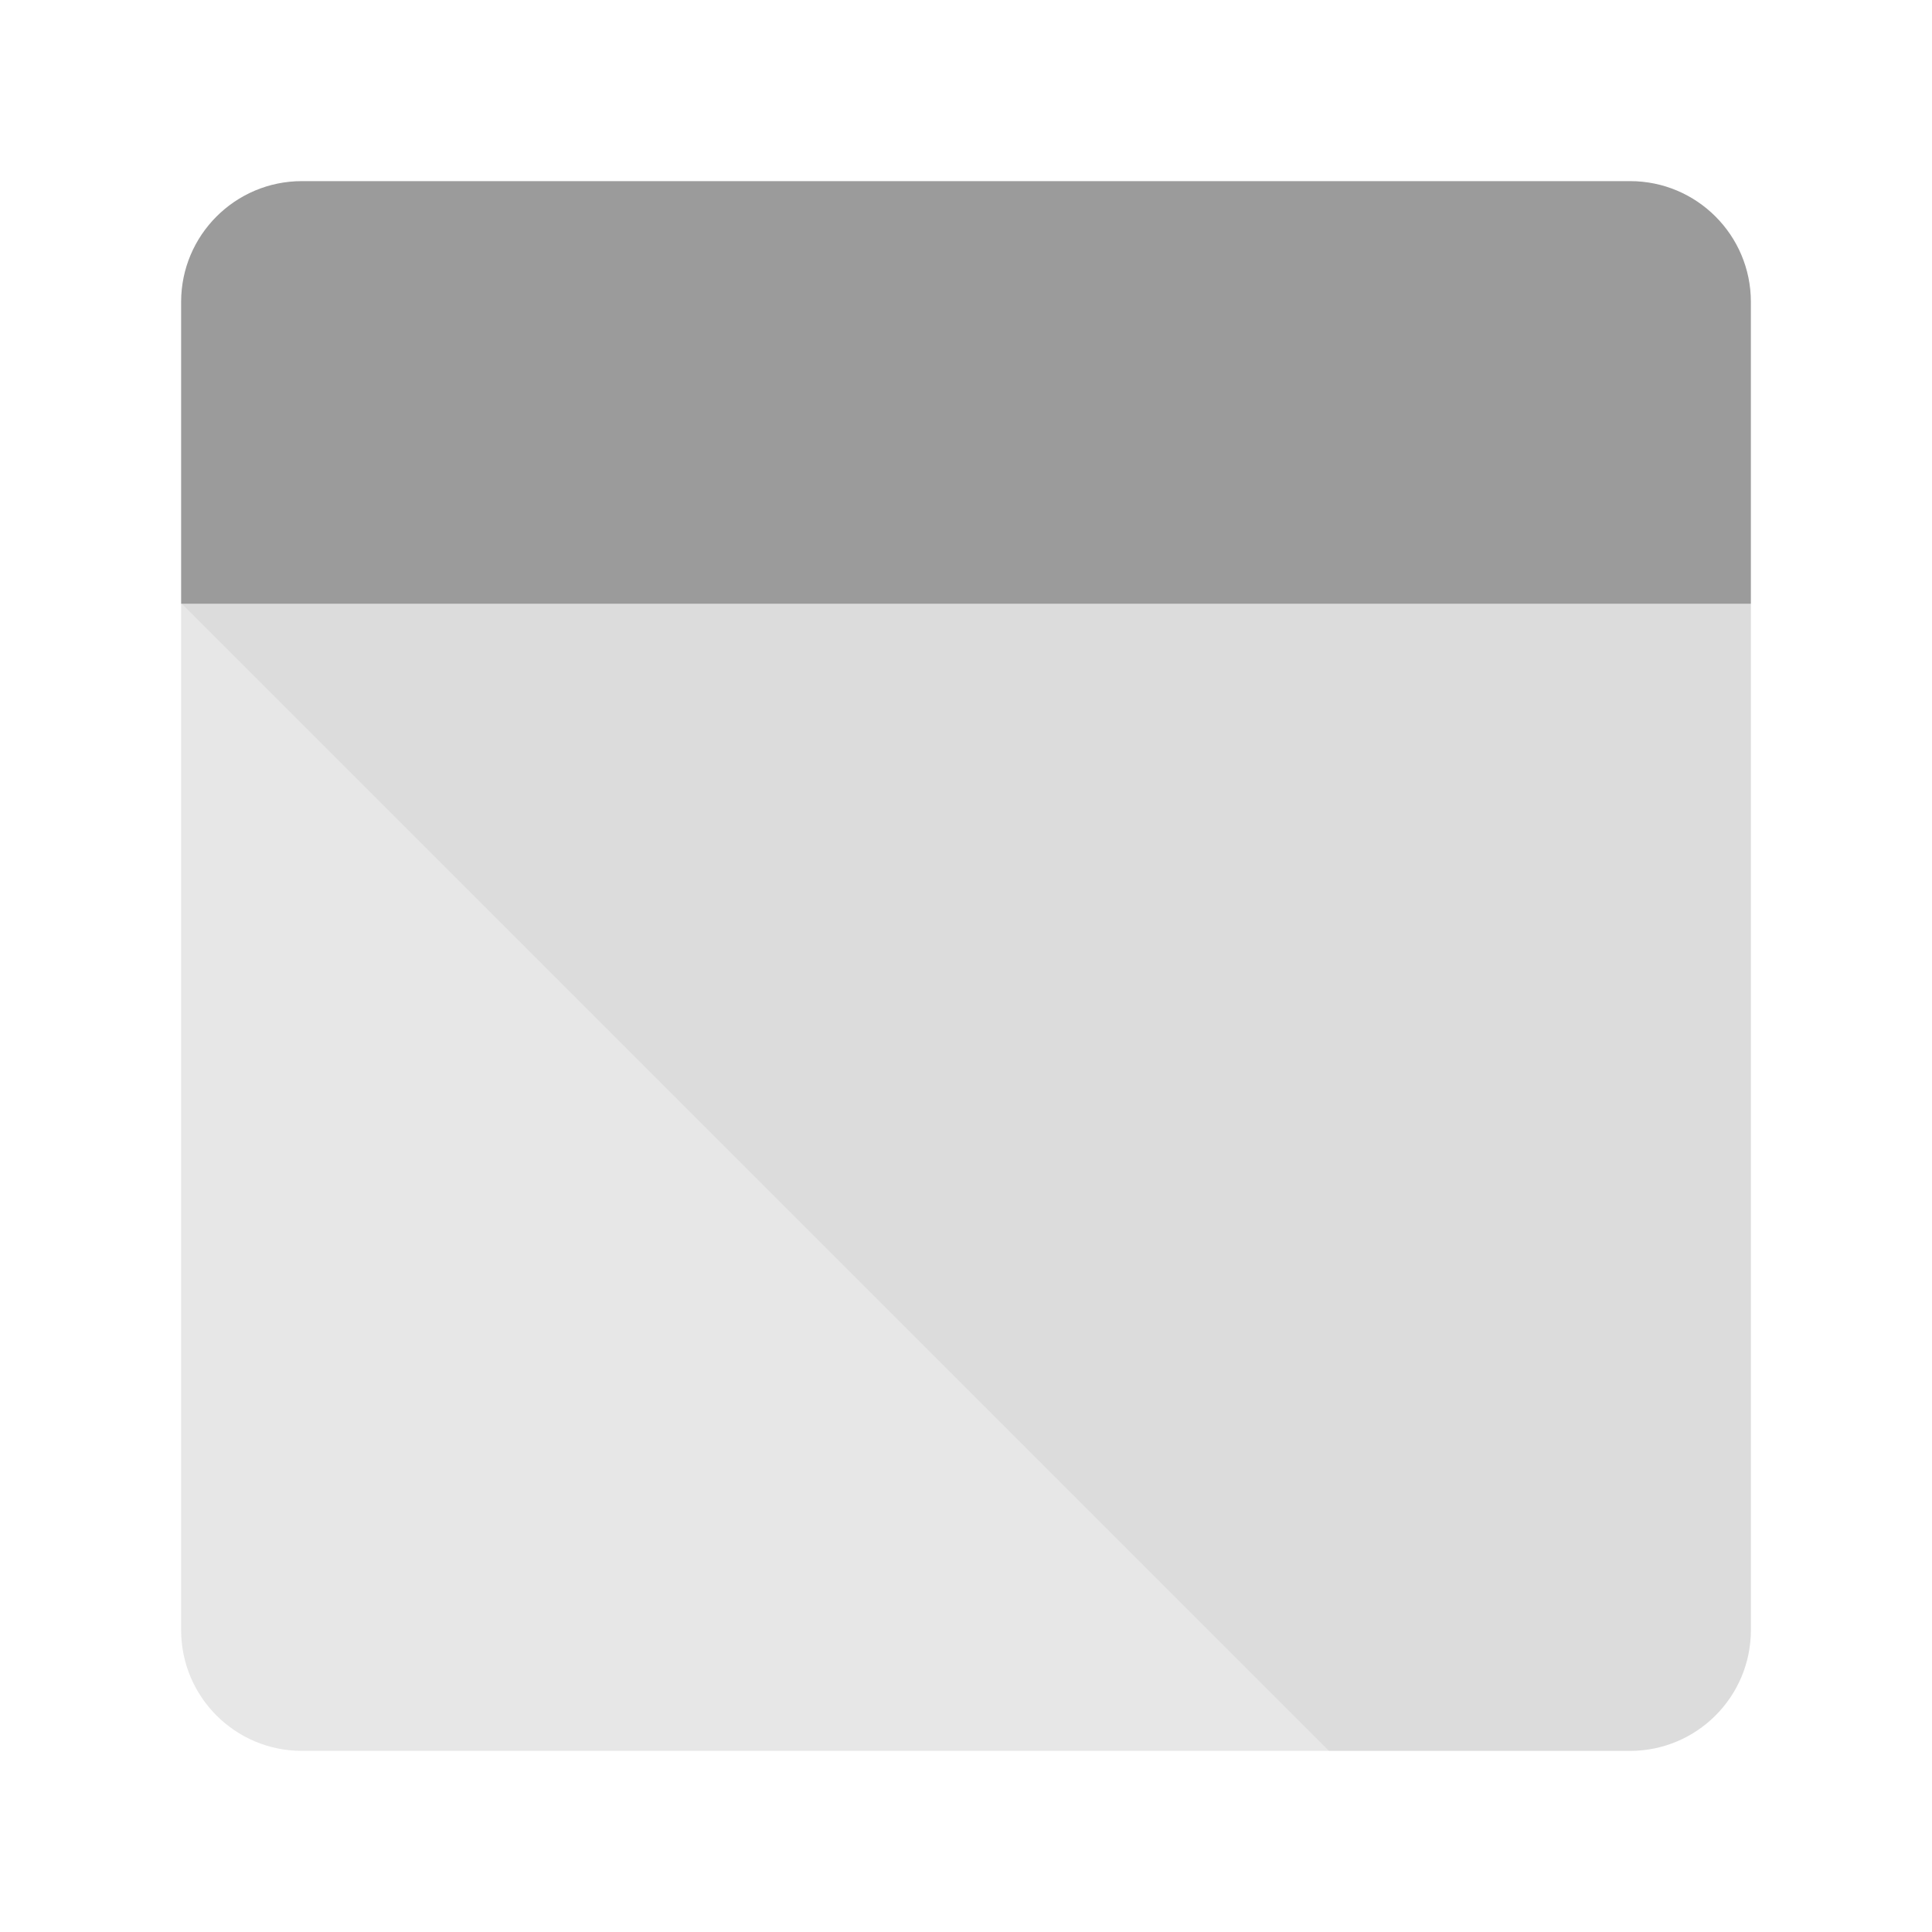 <?xml version="1.0" encoding="UTF-8"?>
<svg width="32px" height="32px" viewBox="0 0 32 32" version="1.1" xmlns="http://www.w3.org/2000/svg" xmlns:xlink="http://www.w3.org/1999/xlink">
    <title>Menu</title>
    <g id="Menu" stroke="none" stroke-width="1" fill="none" fill-rule="evenodd">
        <g id="window" transform="translate(3, 3)">
            <path d="M26,7 L26,24 C26,25.104 25.104,26 24,26 L2,26 C0.896,26 0,25.104 0,24 L0,7 L26,7 L26,7 Z" id="Shape" fill="#E7E7E7"></path>
            <path d="M2,0 L24,0 C25.104,0 26,0.896 26,2 L26,7 L0,7 L0,2 C0,0.896 0.896,0 2,0 L2,0 Z" id="Shape" fill="#9B9B9B"></path>
            <path d="M0.012,7 L19.012,26 L24,26 C25.104,26 26,25.104 26,24 L26,7 L0.012,7 L0.012,7 Z" id="Shape" fill="#000000" opacity="0.05"></path>
        </g>
    </g>
</svg>